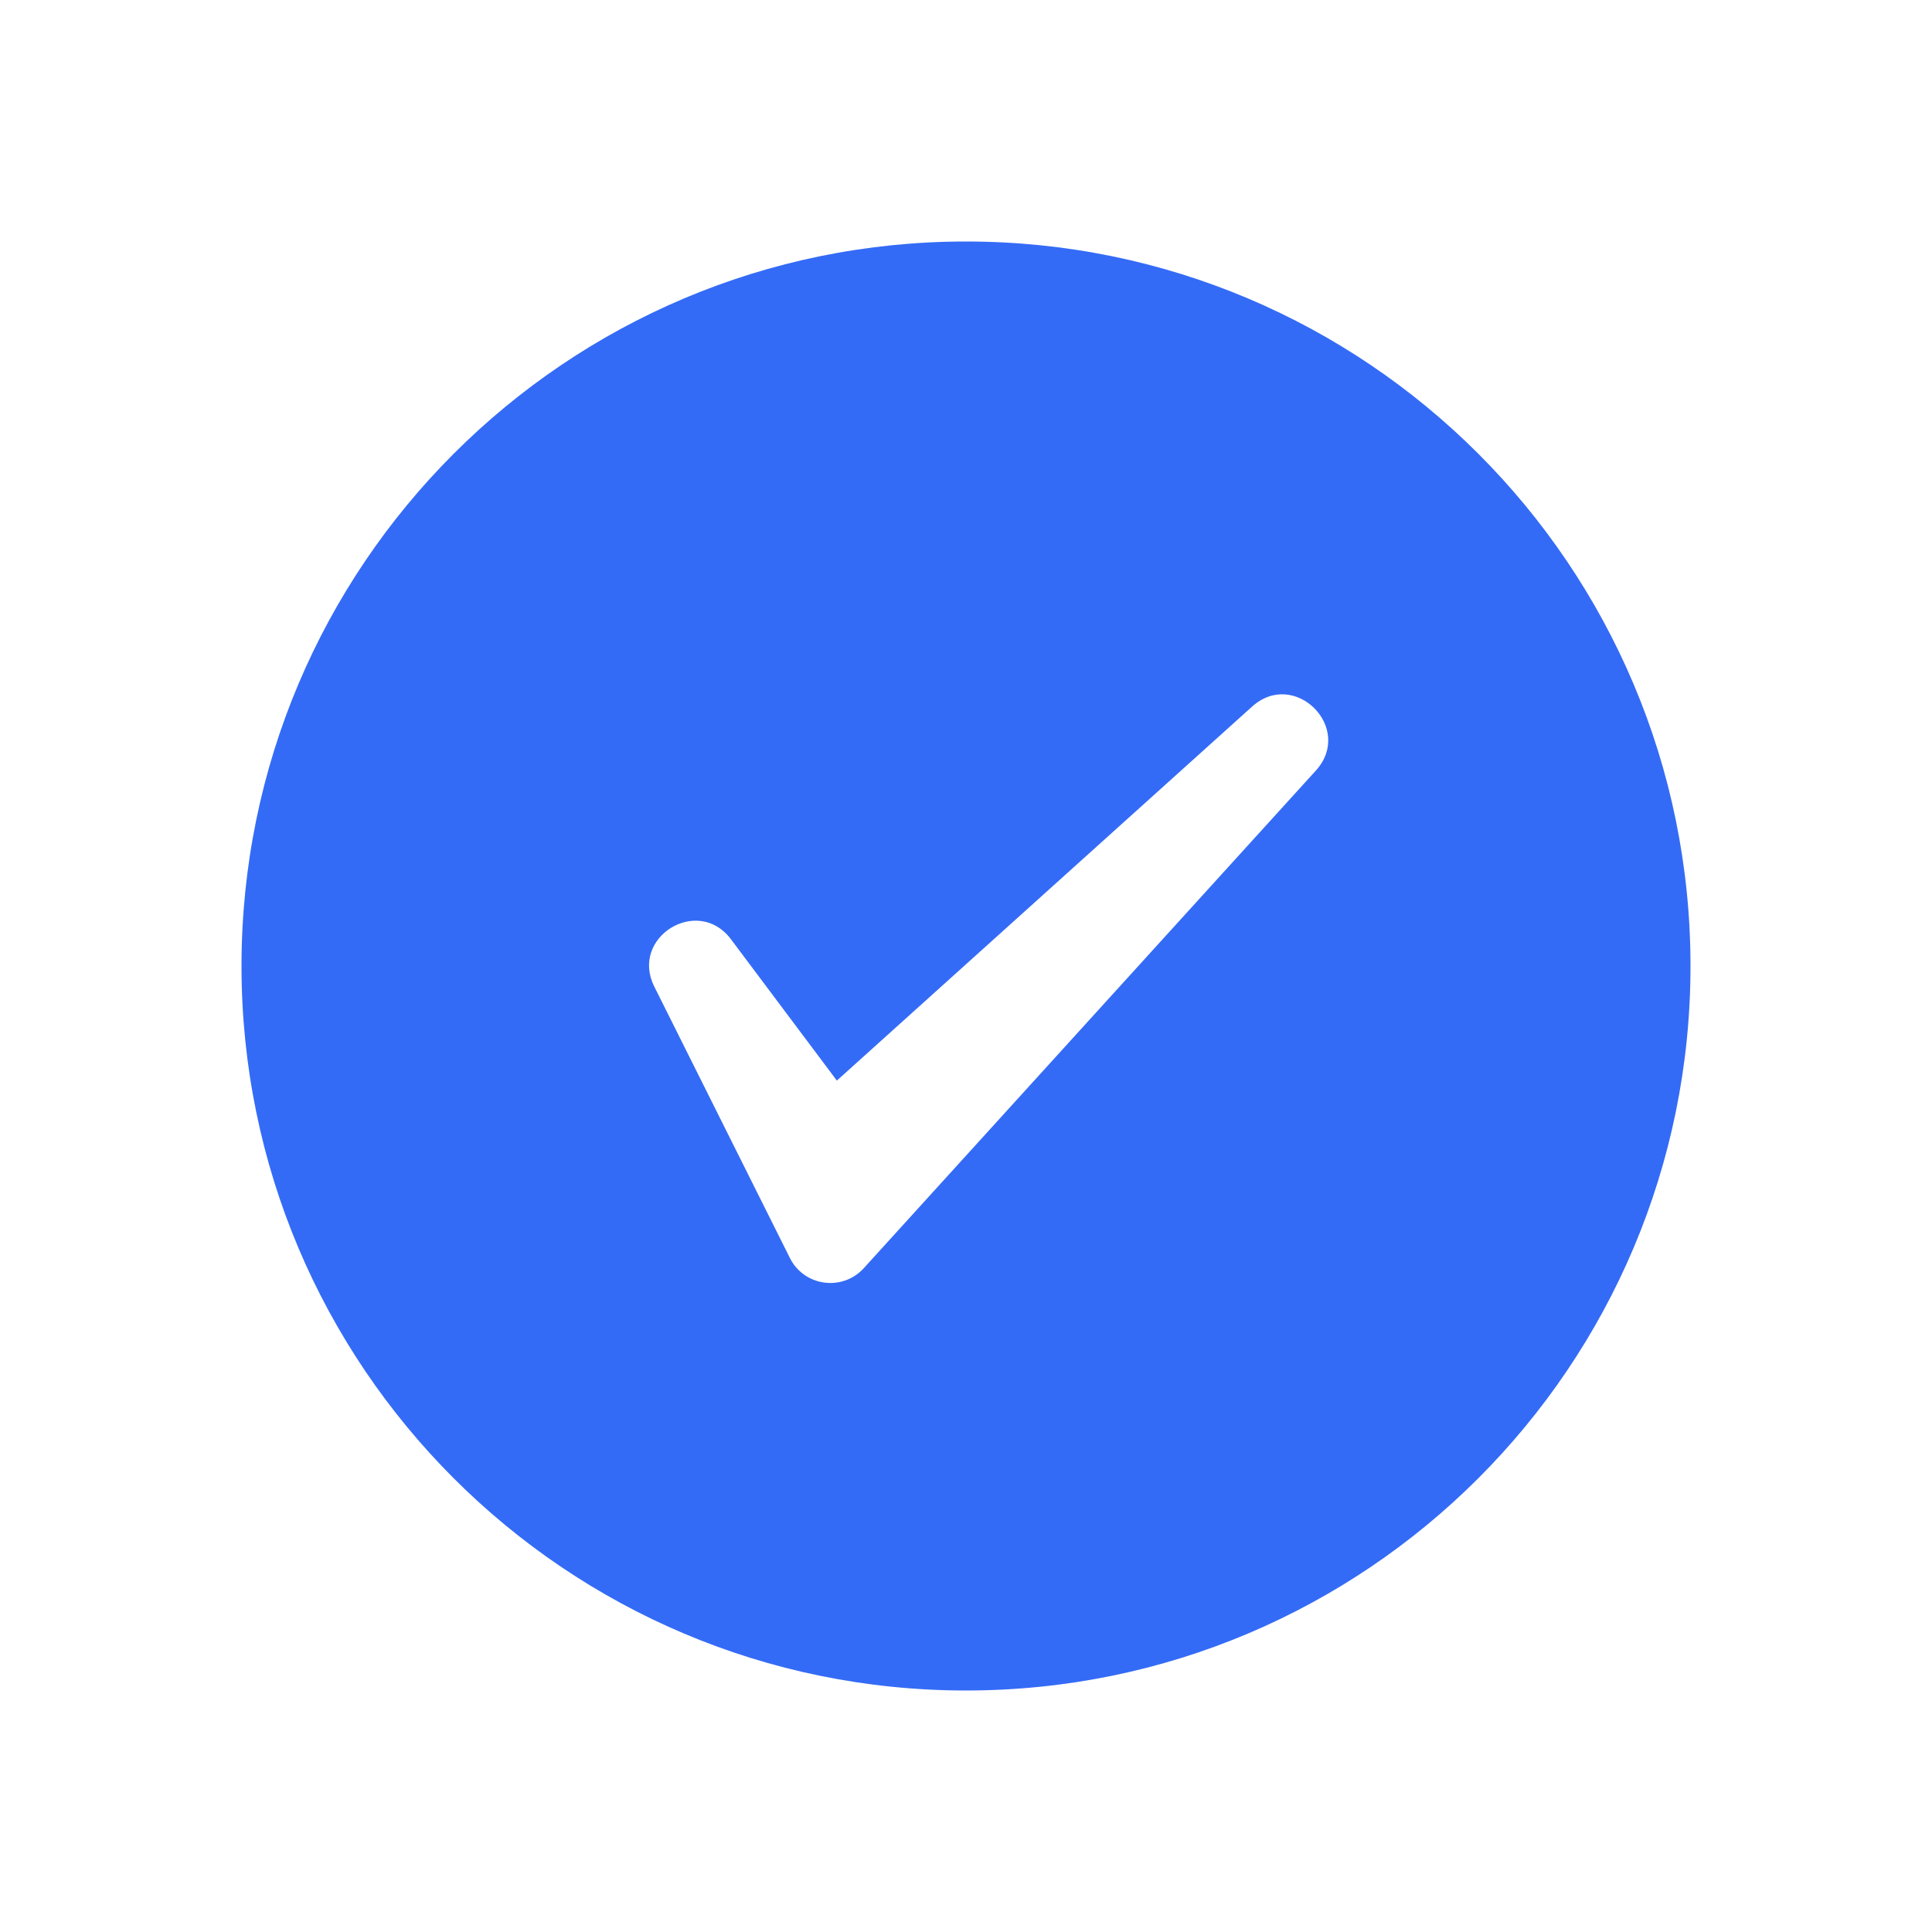 <!--?xml version="1.0" encoding="UTF-8"?-->
<svg width="32px" height="32px" viewBox="0 0 32 32" version="1.1" xmlns="http://www.w3.org/2000/svg" xmlns:xlink="http://www.w3.org/1999/xlink">
    <title>192.状态_完成</title>
    <g id="192.状态_完成" stroke="none" stroke-width="1" fill="none" fill-rule="evenodd">
        <g id="状态_完成" transform="translate(4, 4)" fill="#000000" fill-rule="nonzero">
            <path d="M12,0 C18.627,0 24,5.373 24,12 C24,18.627 18.627,24 12,24 C5.373,24 0,18.627 0,12 C0,5.373 5.373,0 12,0 Z M16.739,7.703 L9.861,13.898 L8.106,11.556 C7.558,10.826 6.429,11.525 6.837,12.341 L9.083,16.836 C9.318,17.307 9.953,17.394 10.307,17.005 L17.794,8.764 C18.433,8.061 17.445,7.068 16.739,7.703 Z" id="形状" fill="#346bf6"></path>
        </g>
    </g>
</svg>